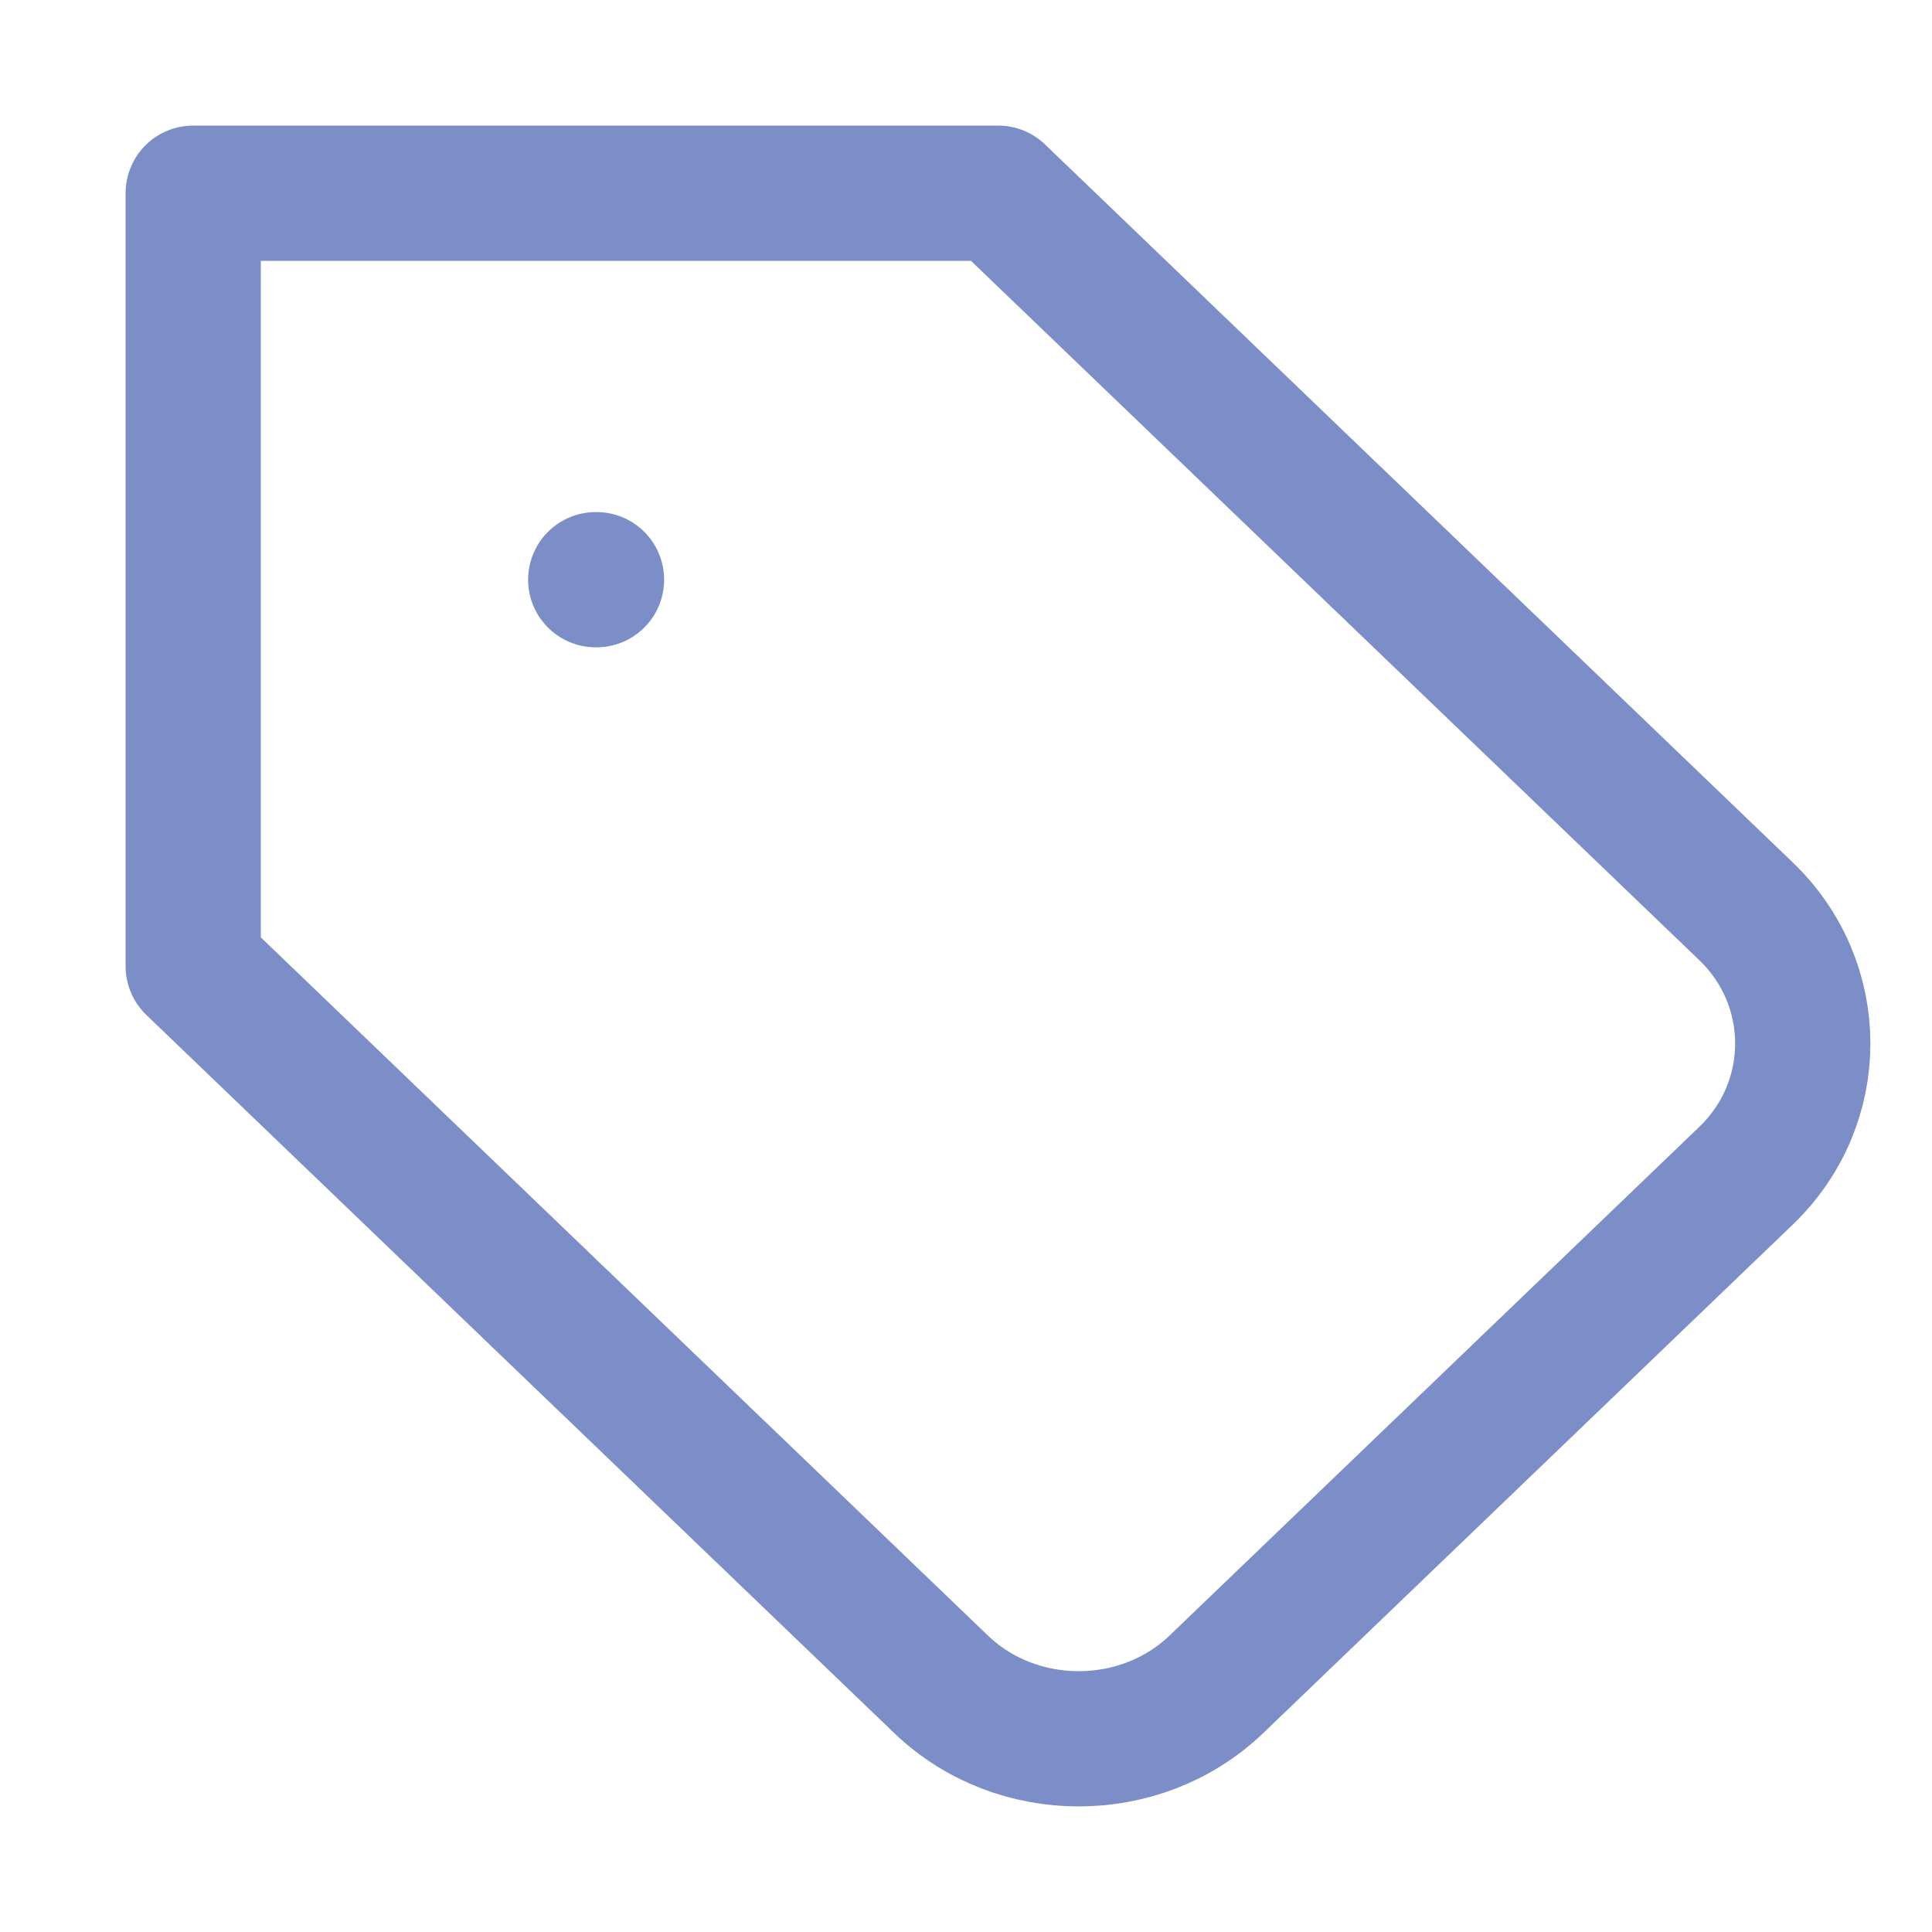 <svg xmlns="http://www.w3.org/2000/svg" width="20" height="20" viewBox="0 0 20 20" fill="none">
  <path d="M6.167 6.001H6.175M10.333 2H2V10.002L9.742 17.436C10.525 18.188 11.808 18.188 12.592 17.436L18.075 12.171C18.858 11.418 18.858 10.186 18.075 9.434L10.333 2Z" stroke="#7c8ec7" stroke-width="1.4" stroke-linecap="round" stroke-linejoin="round"/>
</svg>